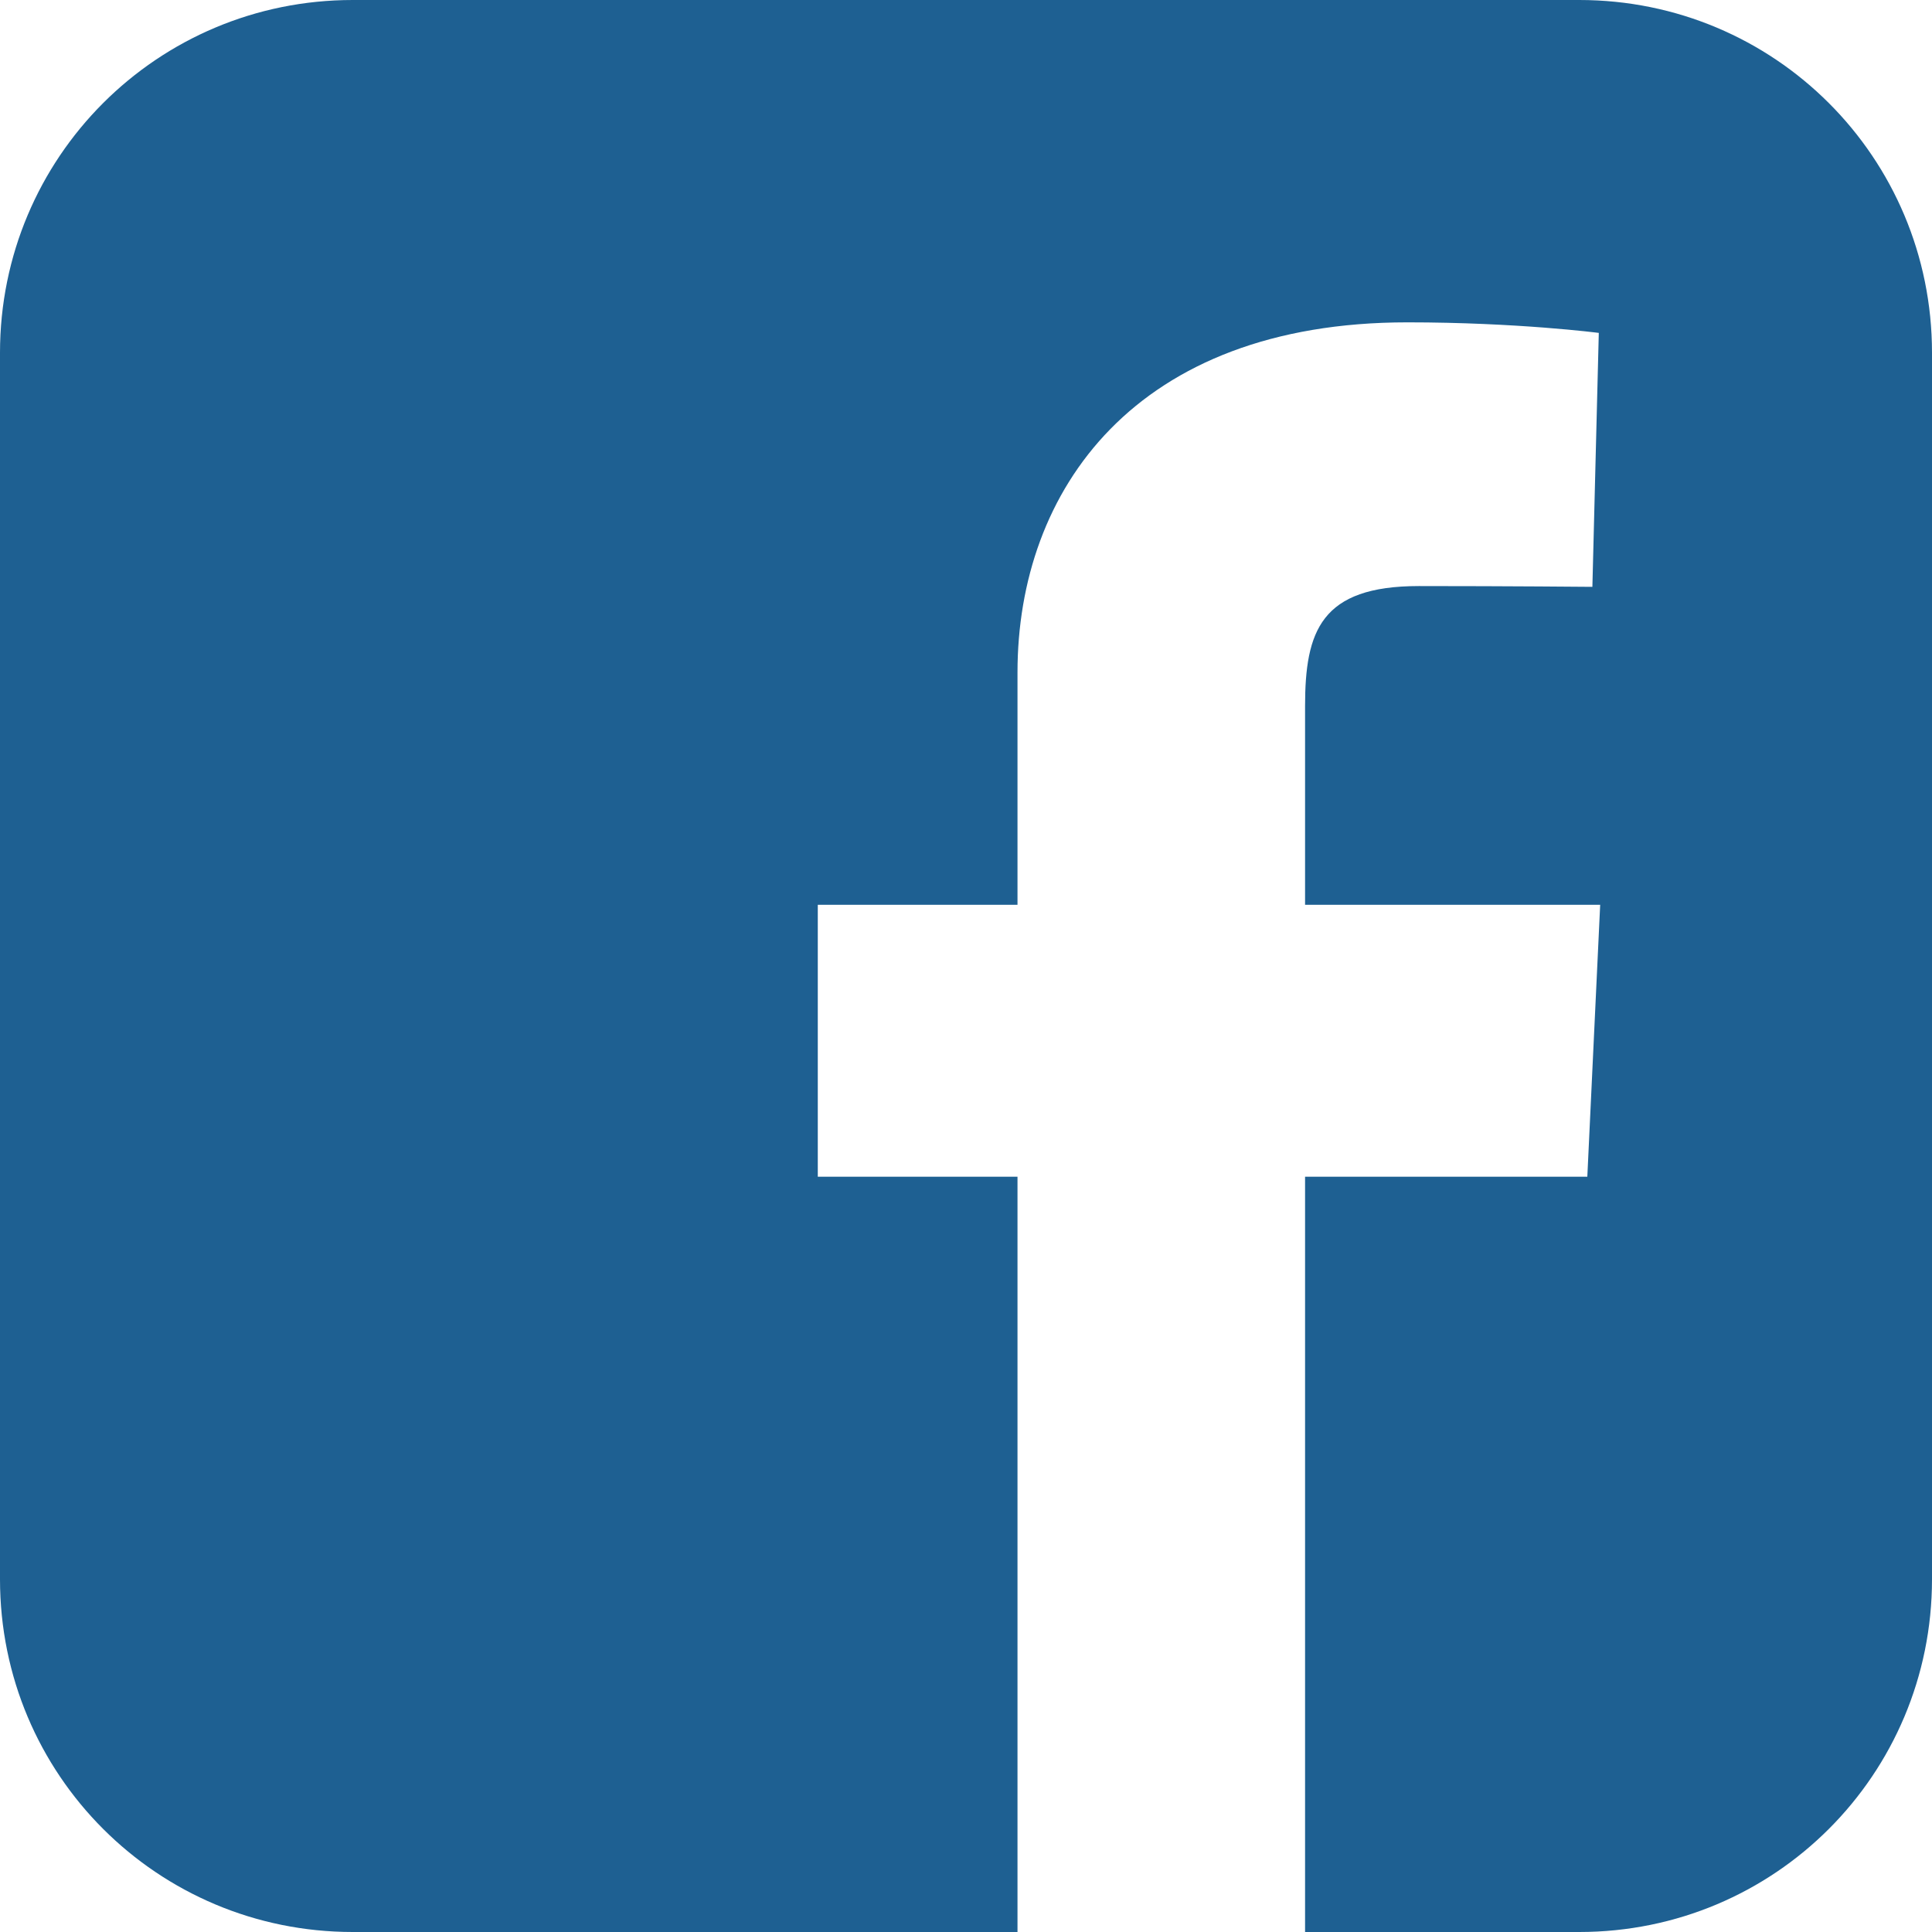 <svg width="116" height="116" viewBox="0 0 116 116" fill="none" xmlns="http://www.w3.org/2000/svg">
<path d="M21.181 0C9.448 0 0 9.448 0 21.181V94.819C0 106.552 9.448 116 21.181 116H61.092V70.651H49.101V54.324H61.092V40.375C61.092 29.416 68.177 19.354 84.499 19.354C91.107 19.354 95.994 19.988 95.994 19.988L95.609 35.235C95.609 35.235 90.626 35.188 85.188 35.188C79.302 35.188 78.358 37.9 78.358 42.402V54.324H96.077L95.305 70.651H78.358V116H94.819C106.552 116 116 106.553 116 94.819V21.181C116 9.448 106.552 0 94.819 0H21.181L21.181 0Z" fill="#1E6092"/>
</svg>
